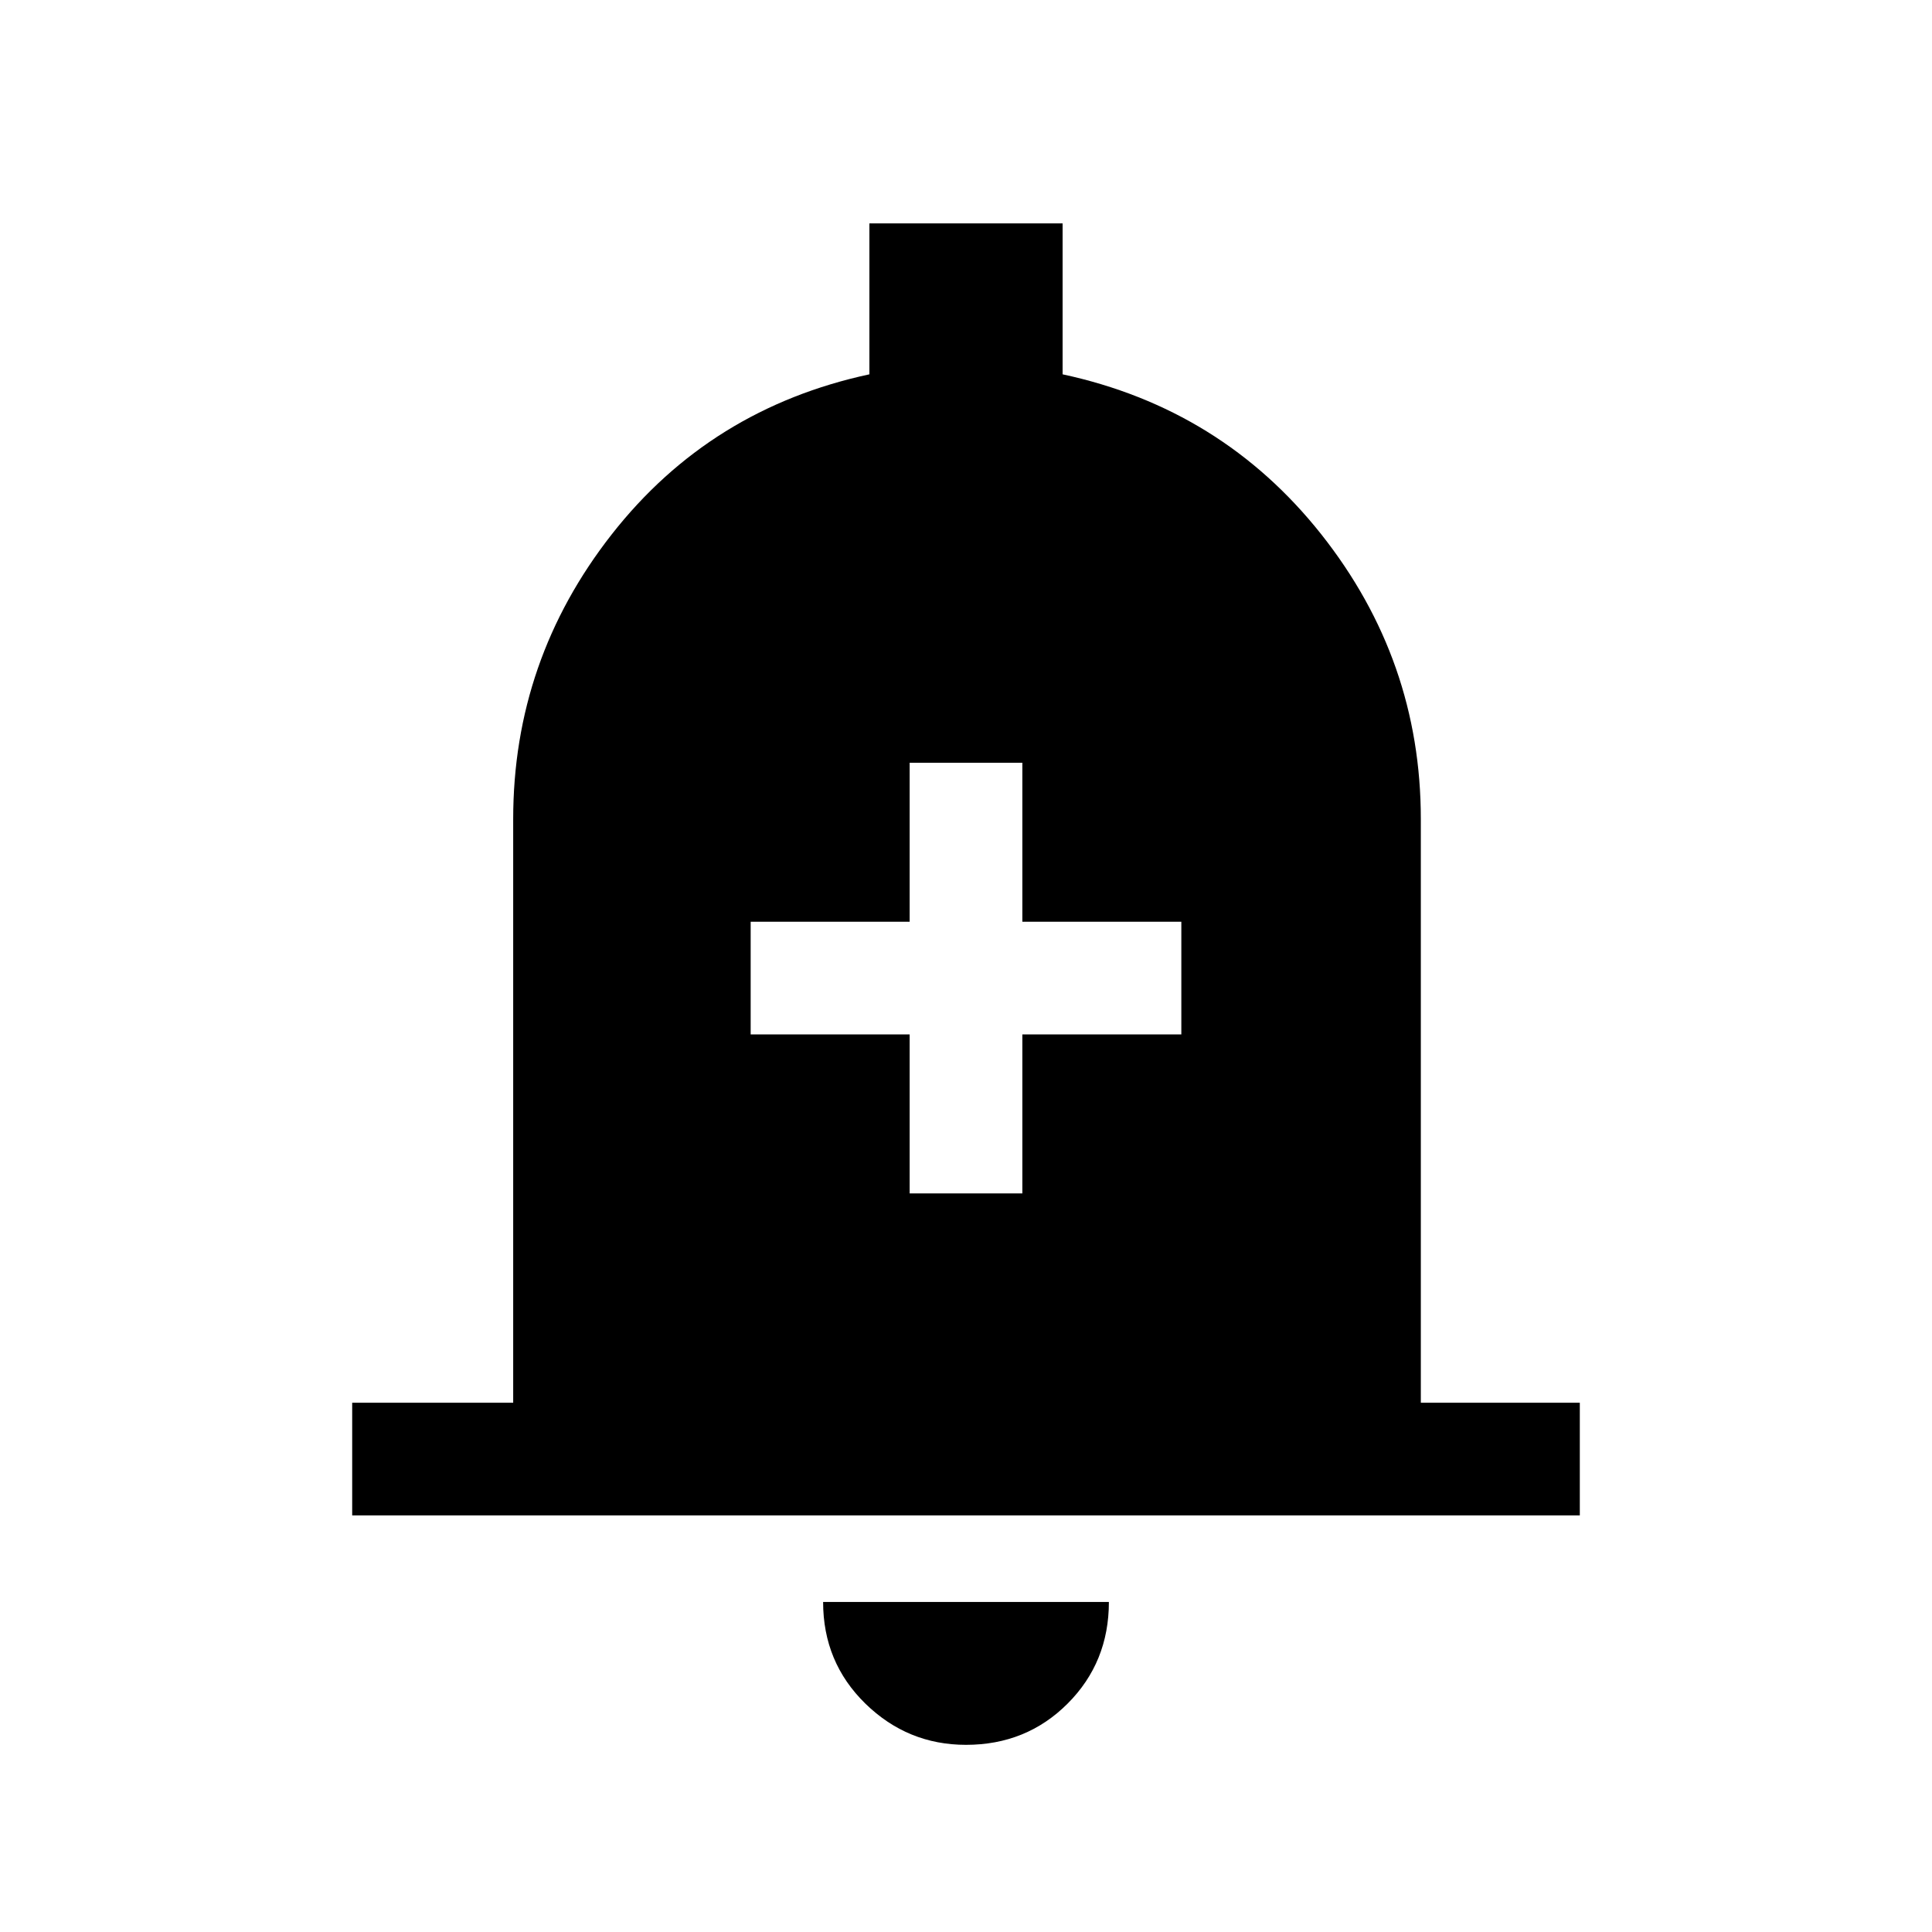 <svg xmlns="http://www.w3.org/2000/svg" height="24" width="24"><path d="M11.3 14.825H12.7V12.85H14.675V11.45H12.7V9.475H11.3V11.45H9.325V12.85H11.3ZM4.375 18.825V17.425H6.375V10.175Q6.375 8.2 7.6 6.637Q8.825 5.075 10.8 4.65V2.775H13.2V4.65Q15.175 5.075 16.413 6.637Q17.65 8.2 17.65 10.175V17.425H19.625V18.825ZM12 21.675Q11.275 21.675 10.75 21.163Q10.225 20.65 10.225 19.9H13.775Q13.775 20.65 13.262 21.163Q12.75 21.675 12 21.675Z"/></svg>